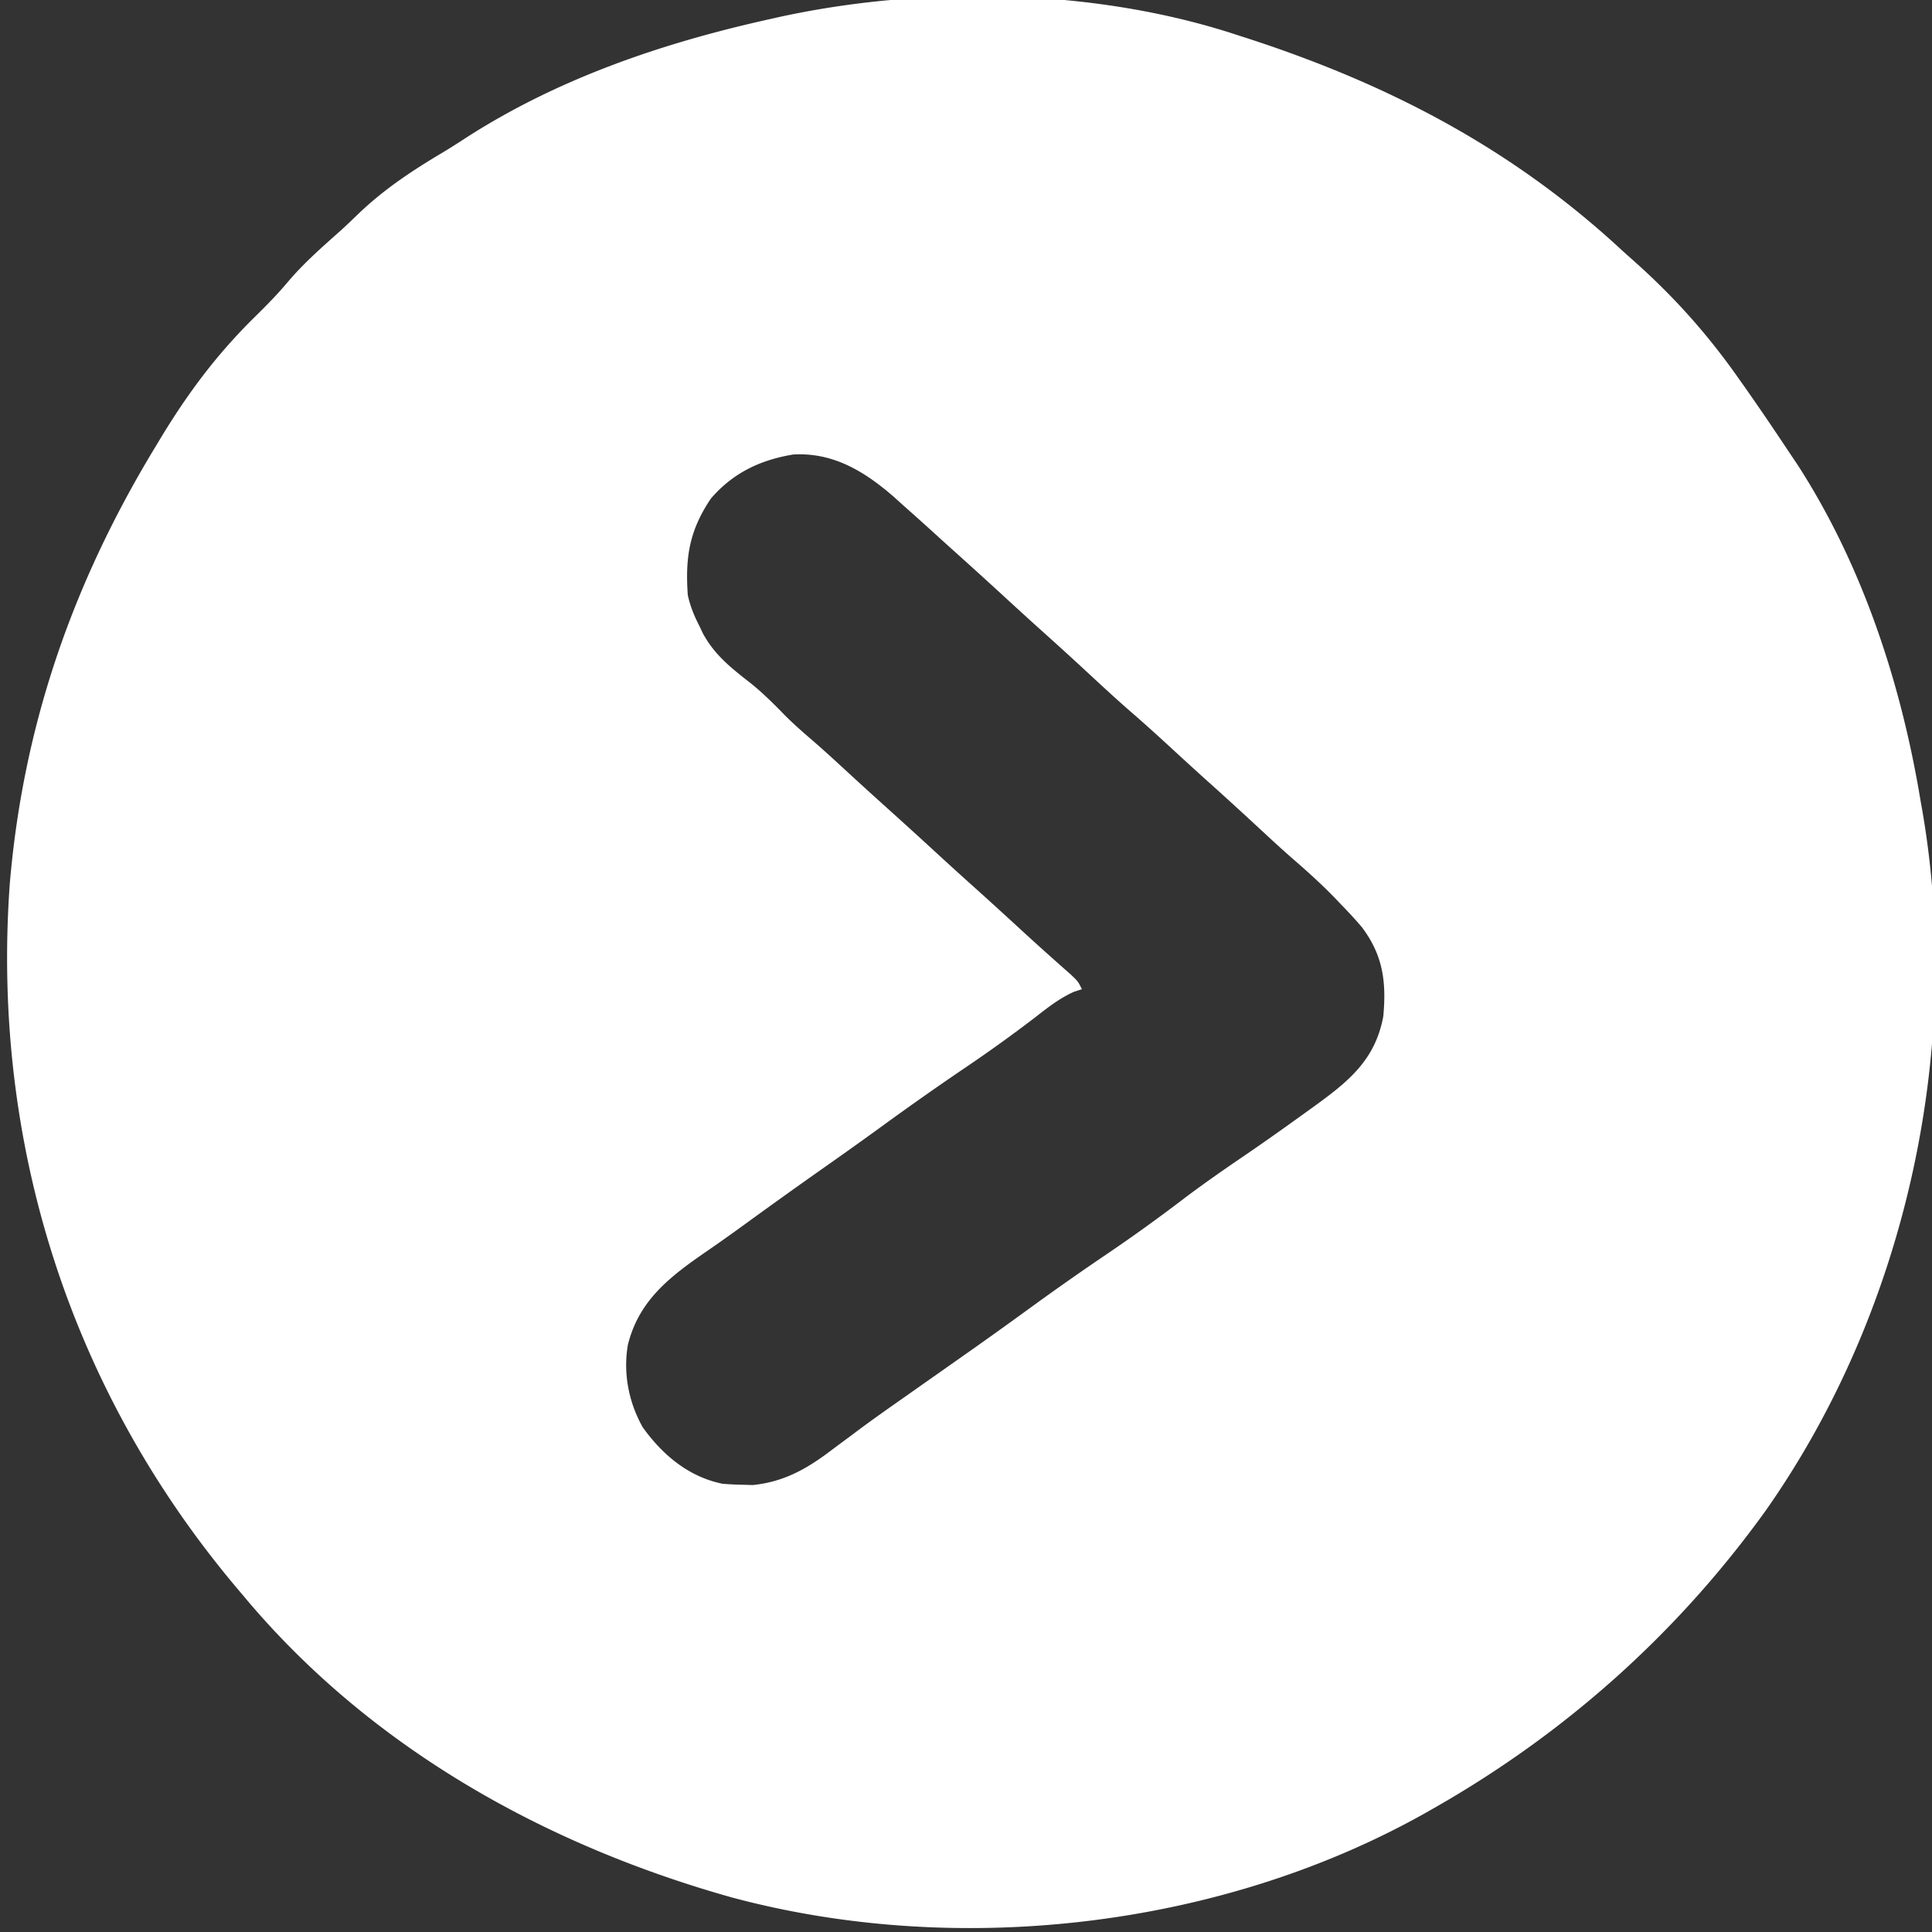 <svg xmlns="http://www.w3.org/2000/svg" width="500" height="500"><rect width="100%" height="100%" fill="#333333" stroke="none"/><path fill="#FFF" d="m320 9 2.968.958C359.732 21.922 391.592 38.604 420 65l3.938 3.52C433.926 77.543 442.27 86.994 450 98l1.688 2.39c3.854 5.482 7.607 11.026 11.312 16.61l2.207 3.281C481.973 146.233 491.967 176.675 497 207l.487 2.748c10.709 61.867-4.415 129.954-40.612 181.315C434.025 422.804 404.964 448.695 371 468l-2.18 1.24c-52.828 29.68-120.853 37.537-179.424 21.815C140.855 477.435 95.561 452.086 63 413c-.45-.532-.901-1.063-1.366-1.61-43.44-51.349-63.877-115.353-59.12-182.442C5.957 187.82 18.752 151.11 40 116l1.501-2.492c7.092-11.73 14.6-21.805 24.38-31.42 3.049-2.997 6-5.991 8.744-9.275 4.182-4.928 9.054-9.131 13.86-13.433a186 186 0 0 0 4.171-3.954c6.876-6.597 14.29-11.438 22.436-16.275a176 176 0 0 0 5.013-3.17C144.091 20.422 171.271 11.168 199 5l2.272-.511C238.902-3.797 283.208-3.1 320 9M184 129c-5.558 8.206-6.698 15.155-6 25 .632 2.907 1.64 5.362 3 8l.926 1.95c3.014 5.578 7.353 8.963 12.3 12.823 3.211 2.578 6.029 5.393 8.895 8.34 2.43 2.44 5.012 4.668 7.621 6.914 2.752 2.405 5.444 4.873 8.133 7.348A1184 1184 0 0 0 230 209.5a1455 1455 0 0 1 12.54 11.414q4.705 4.32 9.46 8.586c4.2 3.768 8.364 7.573 12.515 11.394 4.163 3.827 8.381 7.588 12.622 11.329C279 254 279 254 280 256l-2.055.668c-3.804 1.72-6.791 4.087-10.07 6.644a381 381 0 0 1-18.25 13.125c-7.09 4.8-14.07 9.724-20.996 14.758A1170 1170 0 0 1 213.5 302q-10.033 7.059-19.956 14.274c-3.49 2.534-6.988 5.047-10.544 7.488-9.419 6.489-17.611 12.61-20.5 24.254-1.267 7.34.186 14.86 3.828 21.351 5.127 7.151 11.865 12.836 20.672 14.633 1.725.141 3.457.22 5.188.25l2.667.078c8.222-.858 14.182-4.324 20.645-9.265q2.371-1.764 4.746-3.524l2.402-1.796c3.595-2.664 7.251-5.237 10.915-7.805l4.226-2.977 6.315-4.44q3.168-2.229 6.333-4.459l2.122-1.494c5.137-3.627 10.23-7.31 15.316-11.005a692 692 0 0 1 18.75-13.125 438 438 0 0 0 19.532-14.062c5.12-3.879 10.367-7.536 15.679-11.146 5.344-3.641 10.61-7.382 15.851-11.168l2.287-1.648c8.919-6.46 15.936-12.013 18.026-23.414.816-8.96-.084-15.824-5.578-23.086-1.741-2.047-3.548-3.989-5.422-5.914l-1.727-1.809c-3.48-3.567-7.142-6.864-10.914-10.117-2.958-2.6-5.846-5.271-8.734-7.949q-6.991-6.48-14.09-12.84a1145 1145 0 0 1-8.66-7.91c-3.237-2.977-6.486-5.935-9.812-8.812-4.132-3.582-8.132-7.301-12.143-11.018-4.097-3.794-8.234-7.54-12.393-11.268A1186 1186 0 0 1 260 154.5q-6.75-6.201-13.574-12.32a856 856 0 0 1-4.883-4.422A745 745 0 0 0 234 131l-2.687-2.426c-7.56-6.56-15.64-11.527-25.997-10.953-8.543 1.398-15.634 4.782-21.316 11.379"/></svg>